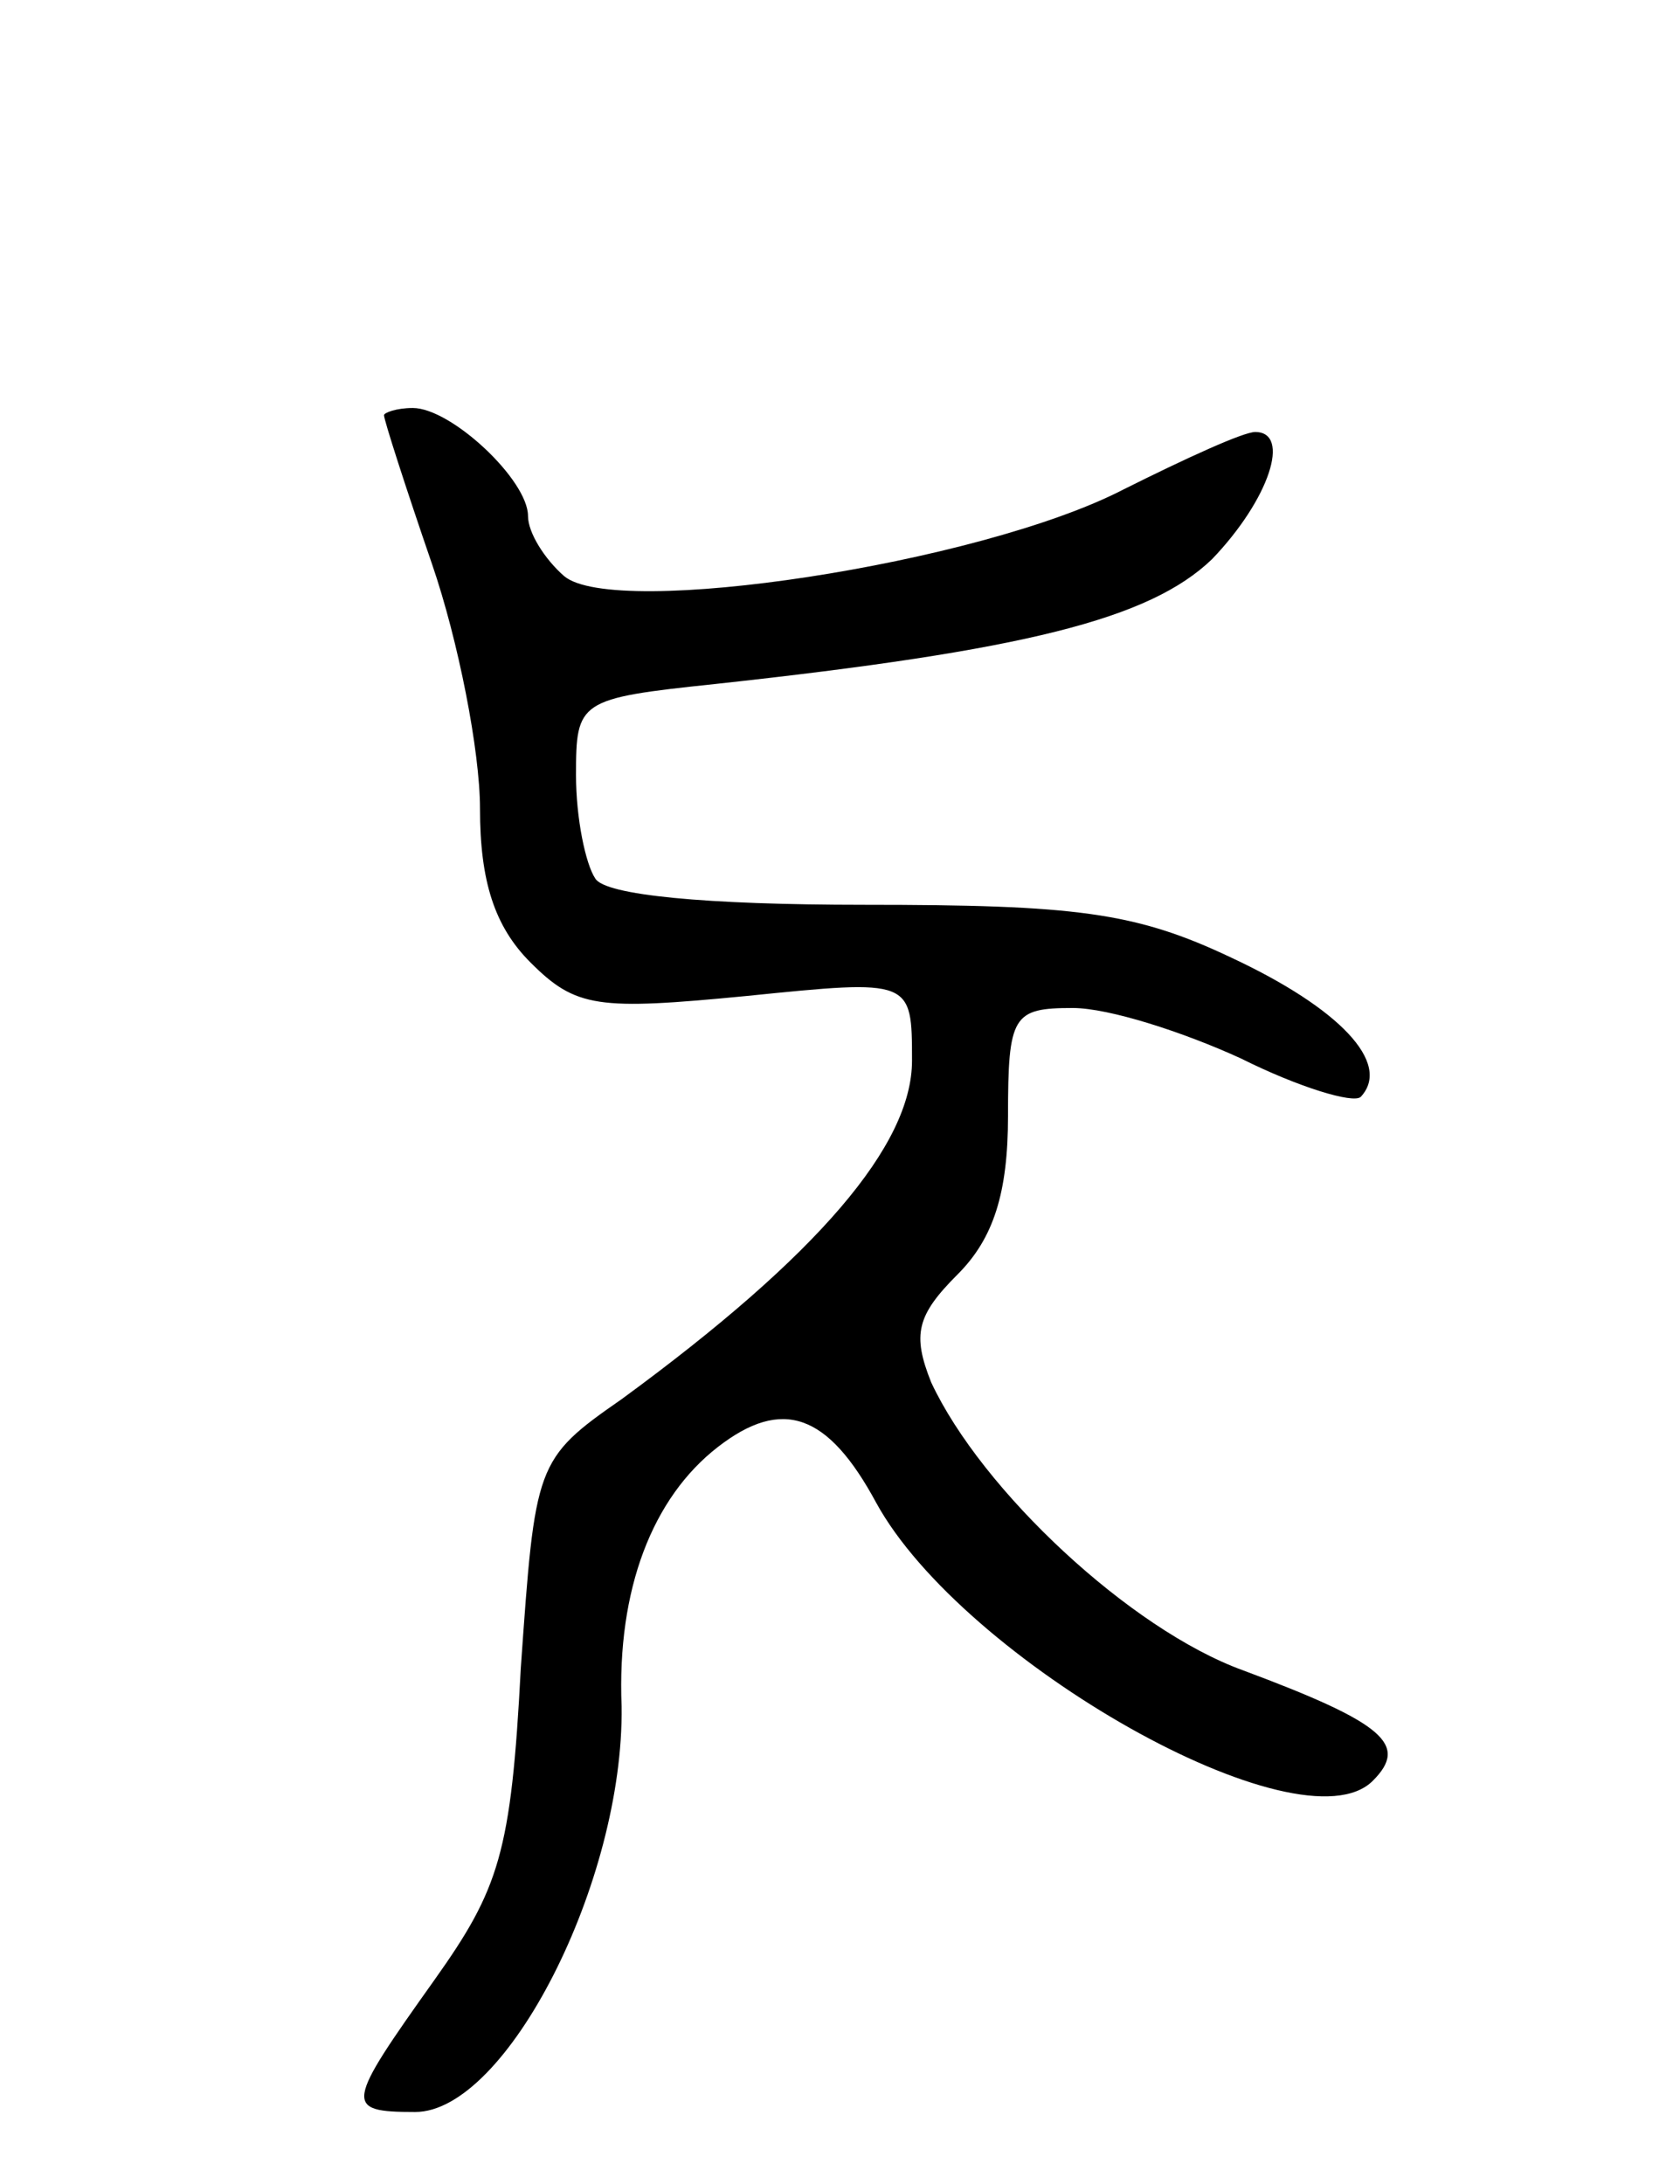 <svg version="1.0" xmlns="http://www.w3.org/2000/svg"
 width="70pt" height="91pt" viewBox="0 0 70 91"
 preserveAspectRatio="xMidYMid meet">
<g transform="translate(0,91) scale(0.1,-0.1)"
fill="#000000" stroke="none">
<path d="M160 737 c0 -2 9 -30 20 -62 11 -32 20 -78 20 -102 0 -30 6 -49 21
-64 19 -19 28 -20 90 -14 69 7 69 7 69 -27 0 -35 -39 -81 -121 -141 -36 -25
-36 -27 -42 -112 -4 -77 -9 -92 -36 -130 -37 -52 -38 -55 -8 -55 38 0 87 96
86 169 -2 49 13 87 40 108 27 21 46 14 66 -23 36 -66 177 -146 207 -116 15 15
5 24 -54 46 -47 17 -109 75 -130 120 -8 20 -6 28 11 45 15 15 21 34 21 66 0
42 2 45 27 45 15 0 46 -10 70 -21 24 -12 47 -19 50 -16 13 14 -9 37 -54 58
-40 19 -65 22 -153 22 -66 0 -108 4 -112 11 -4 6 -8 25 -8 43 0 31 1 32 58 38
129 14 181 27 207 52 24 25 33 53 18 53 -5 0 -29 -11 -55 -24 -60 -31 -212
-54 -233 -36 -8 7 -15 18 -15 25 0 15 -32 45 -48 45 -7 0 -12 -2 -12 -3z"/>
</g>
</svg>
